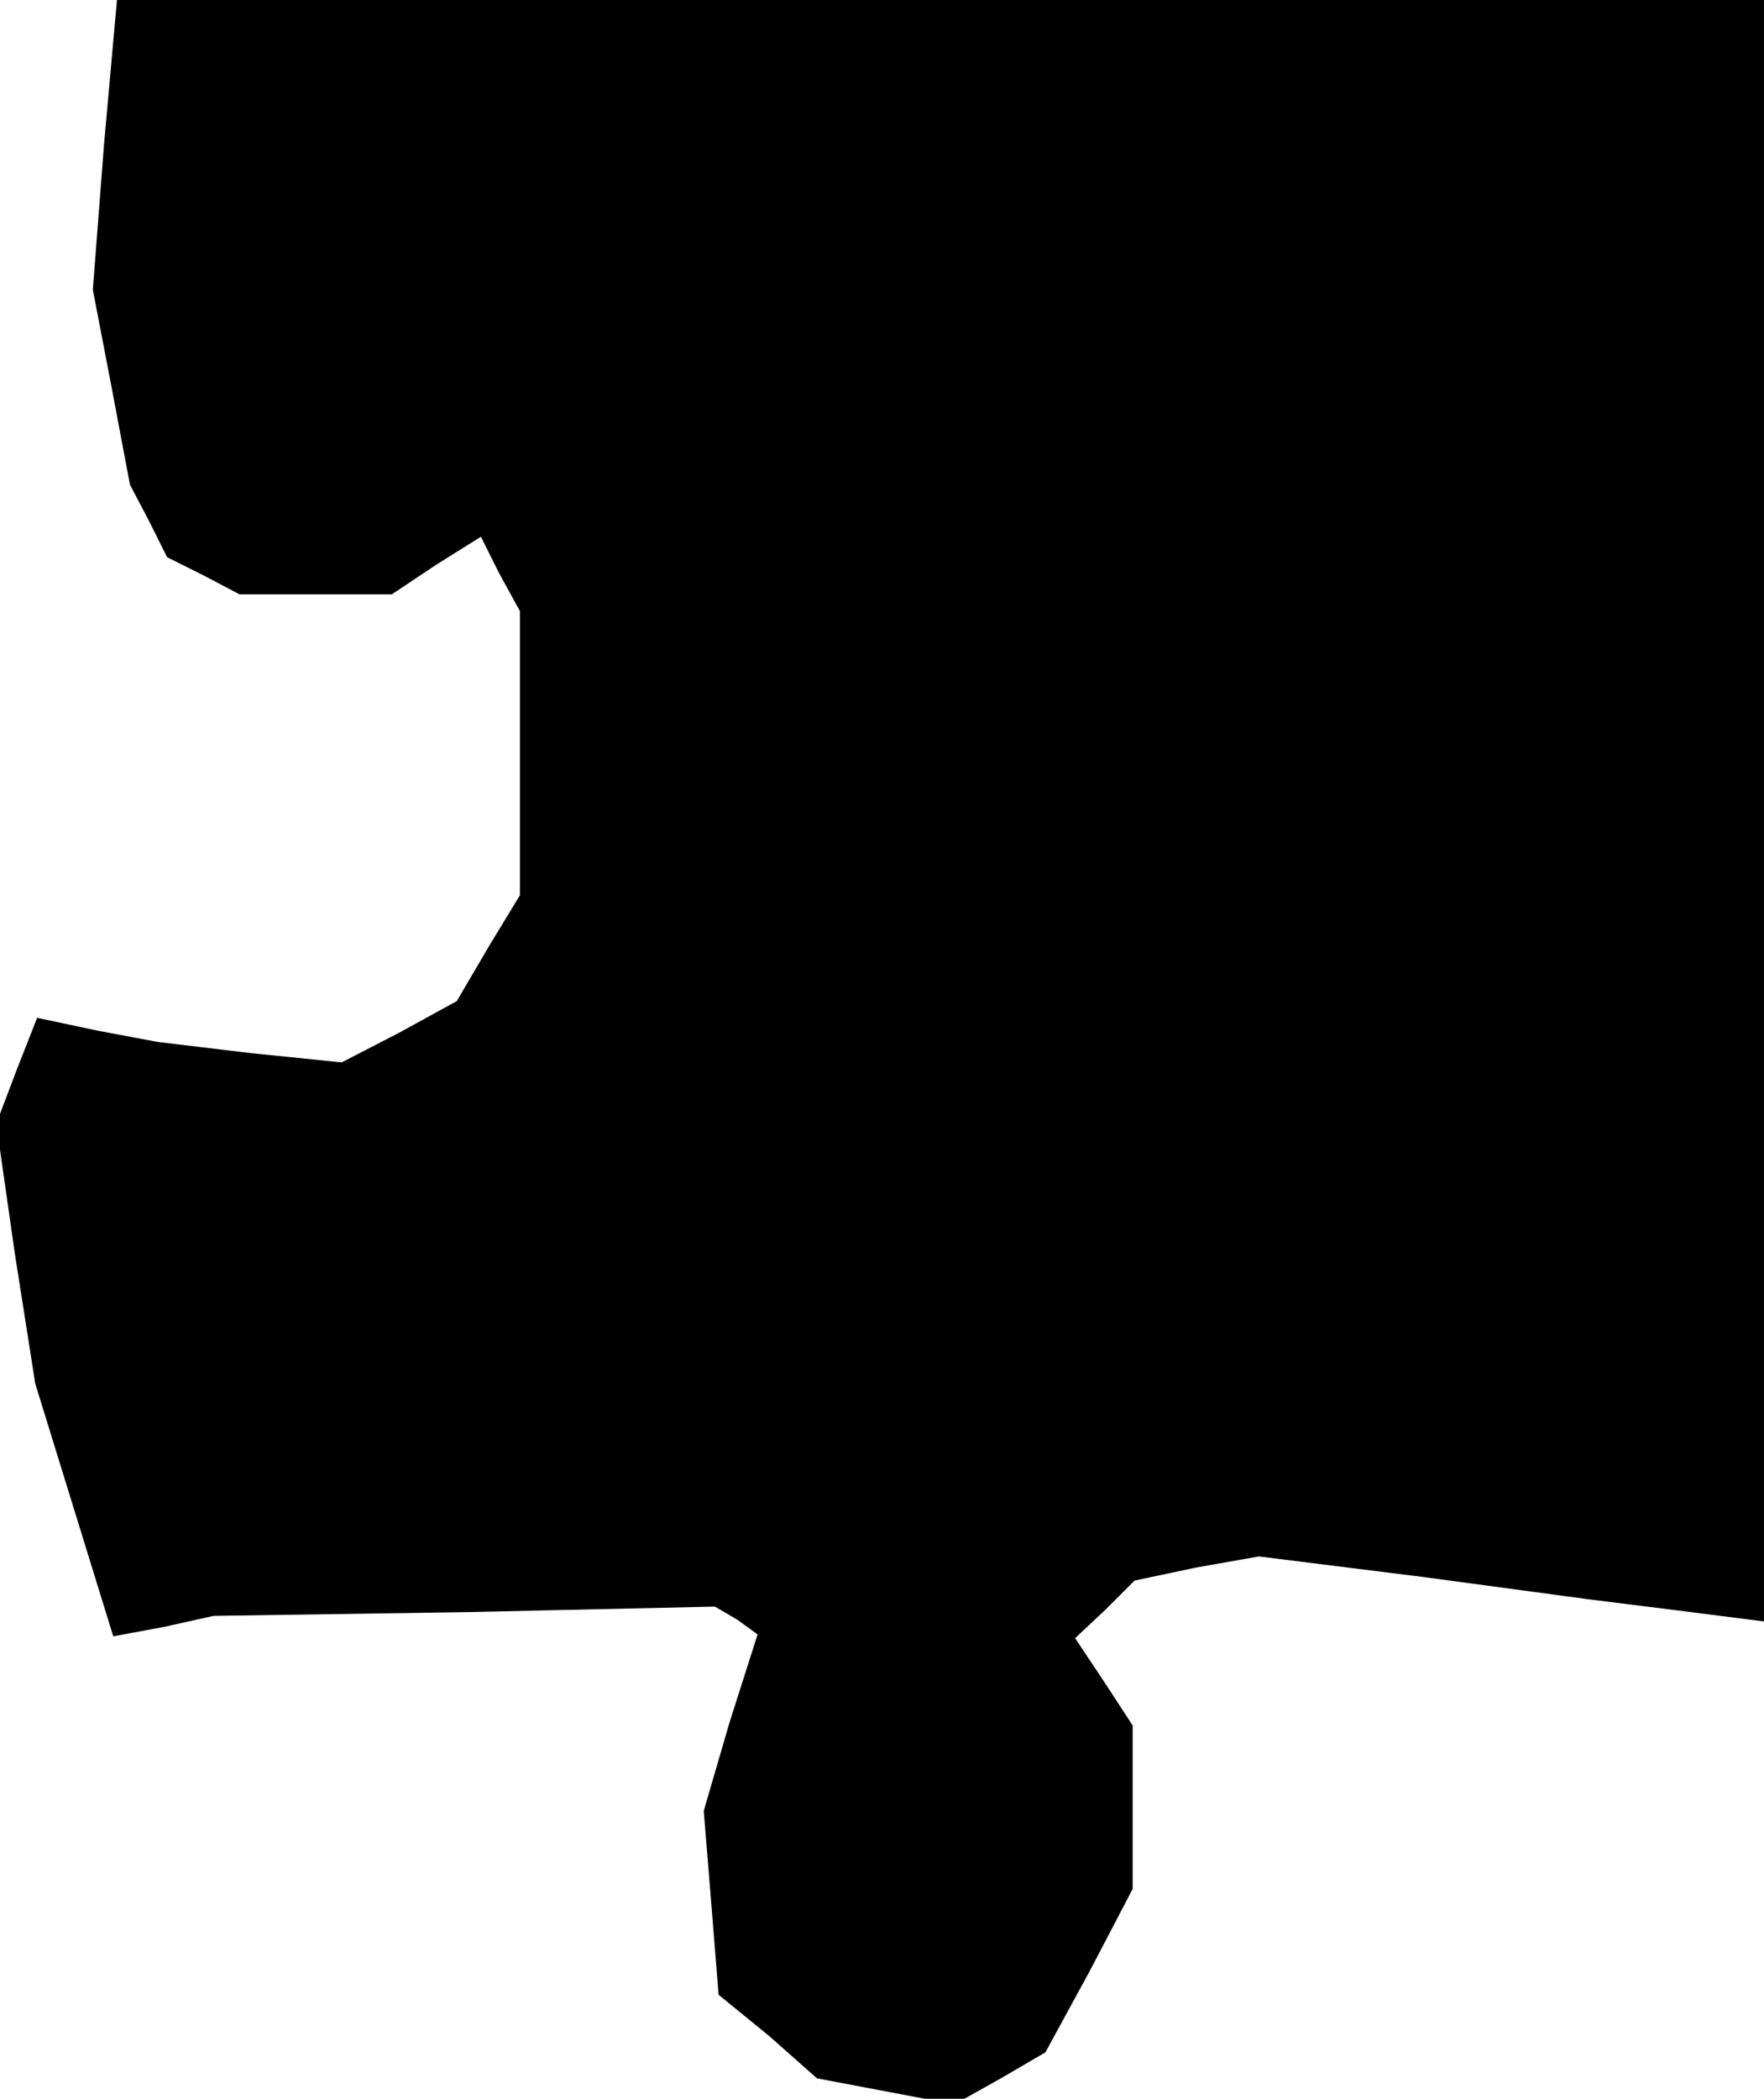 <?xml version="1.0" standalone="no"?>
<!DOCTYPE svg PUBLIC "-//W3C//DTD SVG 20010904//EN"
 "http://www.w3.org/TR/2001/REC-SVG-20010904/DTD/svg10.dtd">
<svg version="1.0" xmlns="http://www.w3.org/2000/svg"
 width="95pt" height="113pt" viewBox="0 0 95 113"
 preserveAspectRatio="xMidYMid meet">
<g transform="translate(0,113) scale(0.1,-0.1)"
fill="#000000" stroke="none">
<path d="M56 1052 l-6 -78 10 -52 10 -53 10 -19 10 -20 20 -10 19 -10 41 0 41
0 24 16 24 15 10 -20 11 -20 0 -76 0 -77 -17 -28 -17 -29 -31 -17 -31 -16 -49
5 -50 6 -32 6 -33 7 -11 -28 -11 -29 10 -70 11 -70 21 -68 21 -68 27 5 27 6
135 2 135 3 12 -7 11 -8 -15 -47 -14 -48 4 -49 4 -50 27 -22 26 -23 37 -7 37
-7 25 14 24 14 24 44 23 44 0 44 0 44 -15 23 -16 24 16 15 16 16 33 7 34 6 88
-11 89 -12 48 -6 47 -6 0 437 0 436 -444 0 -443 0 -7 -78z"/>
</g>
</svg>
